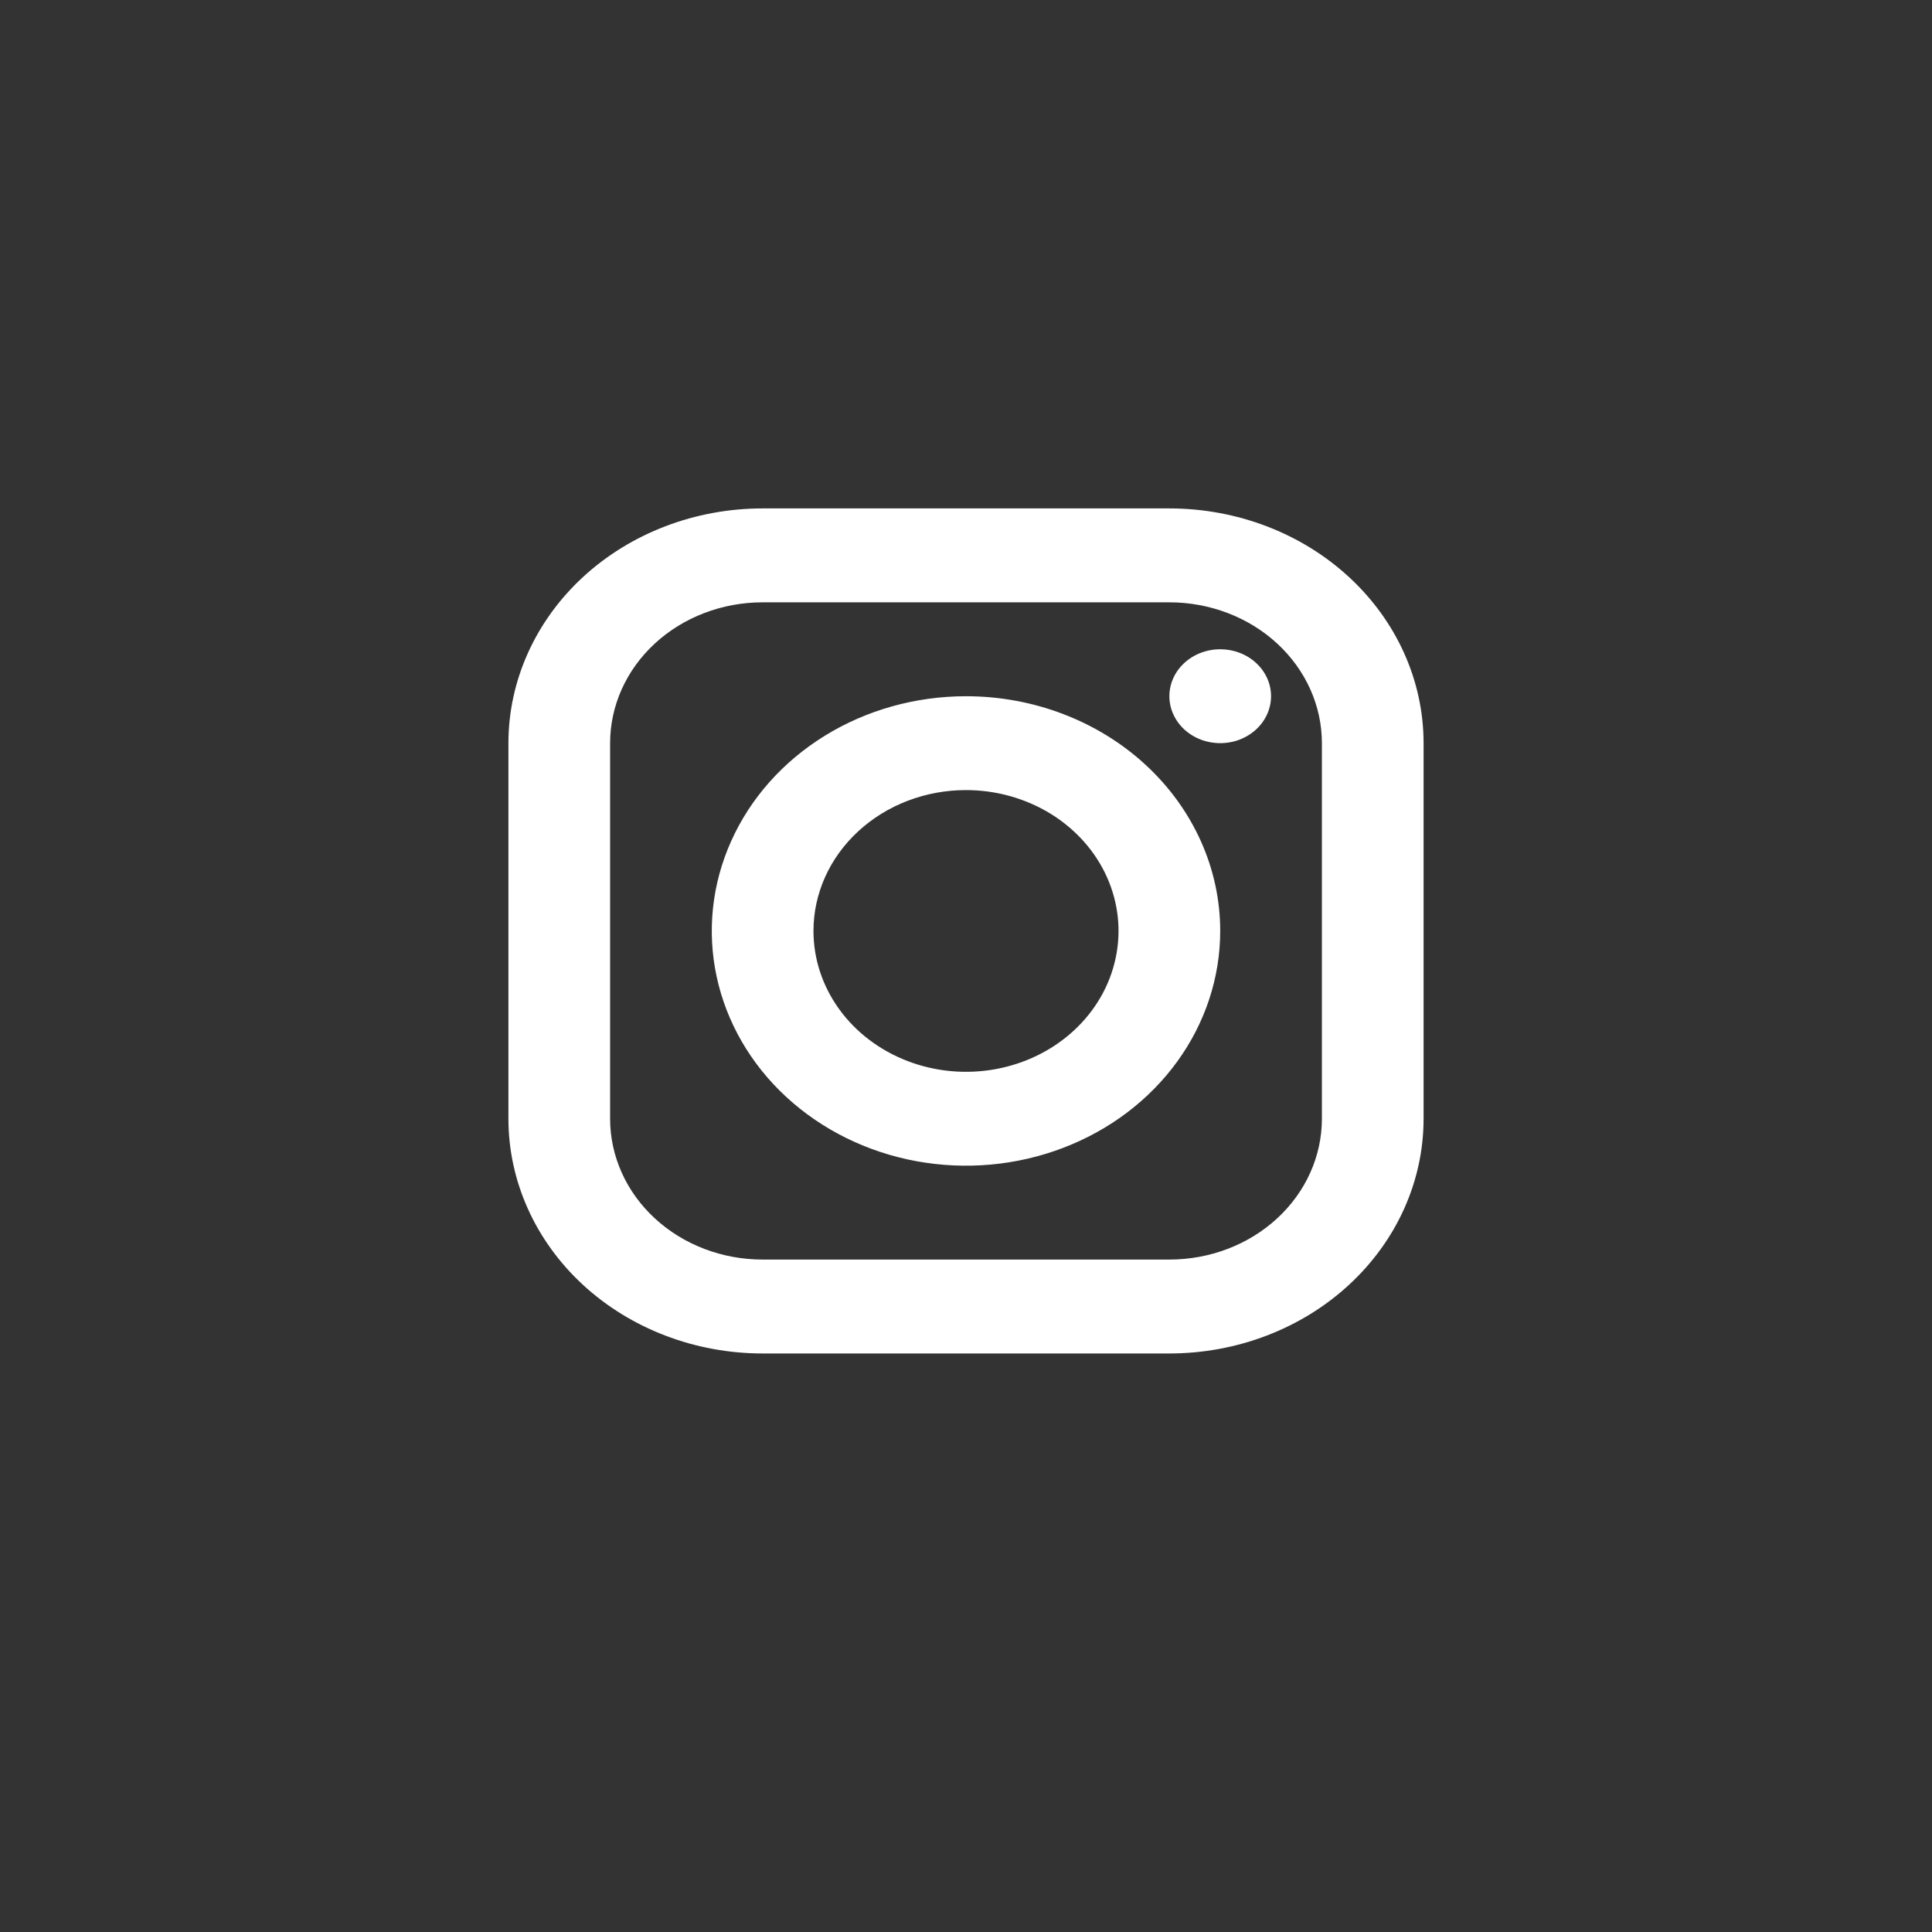 <svg width="38" height="38" viewBox="0 0 38 38" fill="none" xmlns="http://www.w3.org/2000/svg">
  <rect x="0" y="0" width="38" height="38" fill="#333333" stroke="none"/>
  <path d="M15 10C13.674 10 12.402 10.486 11.464 11.352C10.527 12.218 10 13.393 10 14.617L10 22.004C10 23.229 10.527 24.403 11.464 25.269C12.402 26.135 13.674 26.621 15 26.621H23C24.326 26.621 25.598 26.135 26.535 25.269C27.473 24.403 28 23.229 28 22.004V14.617C28 13.393 27.473 12.218 26.535 11.352C25.598 10.486 24.326 10 23 10H15ZM15 11.847H23C23.796 11.847 24.559 12.139 25.121 12.658C25.684 13.178 26 13.882 26 14.617V22.004C26 22.739 25.684 23.444 25.121 23.963C24.559 24.483 23.796 24.774 23 24.774H15C14.204 24.774 13.441 24.483 12.879 23.963C12.316 23.444 12 22.739 12 22.004V14.617C12 13.882 12.316 13.178 12.879 12.658C13.441 12.139 14.204 11.847 15 11.847ZM24 12.77C23.802 12.77 23.609 12.824 23.444 12.926C23.28 13.027 23.152 13.171 23.076 13.34C23 13.509 22.981 13.695 23.019 13.874C23.058 14.053 23.153 14.217 23.293 14.347C23.433 14.476 23.611 14.564 23.805 14.599C23.999 14.635 24.2 14.617 24.383 14.547C24.565 14.477 24.722 14.358 24.831 14.207C24.941 14.055 25 13.876 25 13.694C25 13.449 24.895 13.214 24.707 13.041C24.52 12.867 24.265 12.77 24 12.77ZM19 13.694C18.011 13.694 17.044 13.964 16.222 14.472C15.4 14.979 14.759 15.7 14.381 16.544C14.002 17.387 13.903 18.316 14.096 19.211C14.289 20.107 14.765 20.93 15.464 21.575C16.164 22.221 17.055 22.661 18.024 22.839C18.994 23.017 20 22.926 20.913 22.576C21.827 22.227 22.608 21.635 23.157 20.876C23.707 20.116 24 19.224 24 18.311C24 17.704 23.871 17.104 23.619 16.544C23.368 15.984 23 15.475 22.535 15.046C22.071 14.617 21.52 14.277 20.913 14.045C20.307 13.813 19.657 13.694 19 13.694ZM19 15.54C19.593 15.54 20.173 15.703 20.667 16.007C21.16 16.312 21.545 16.744 21.772 17.251C21.999 17.757 22.058 18.314 21.942 18.851C21.827 19.389 21.541 19.882 21.121 20.27C20.702 20.657 20.167 20.921 19.585 21.028C19.003 21.135 18.4 21.08 17.852 20.87C17.304 20.66 16.835 20.305 16.506 19.85C16.176 19.394 16 18.859 16 18.311C16 17.576 16.316 16.871 16.879 16.352C17.441 15.832 18.204 15.54 19 15.54Z" fill="white"/>
</svg>
